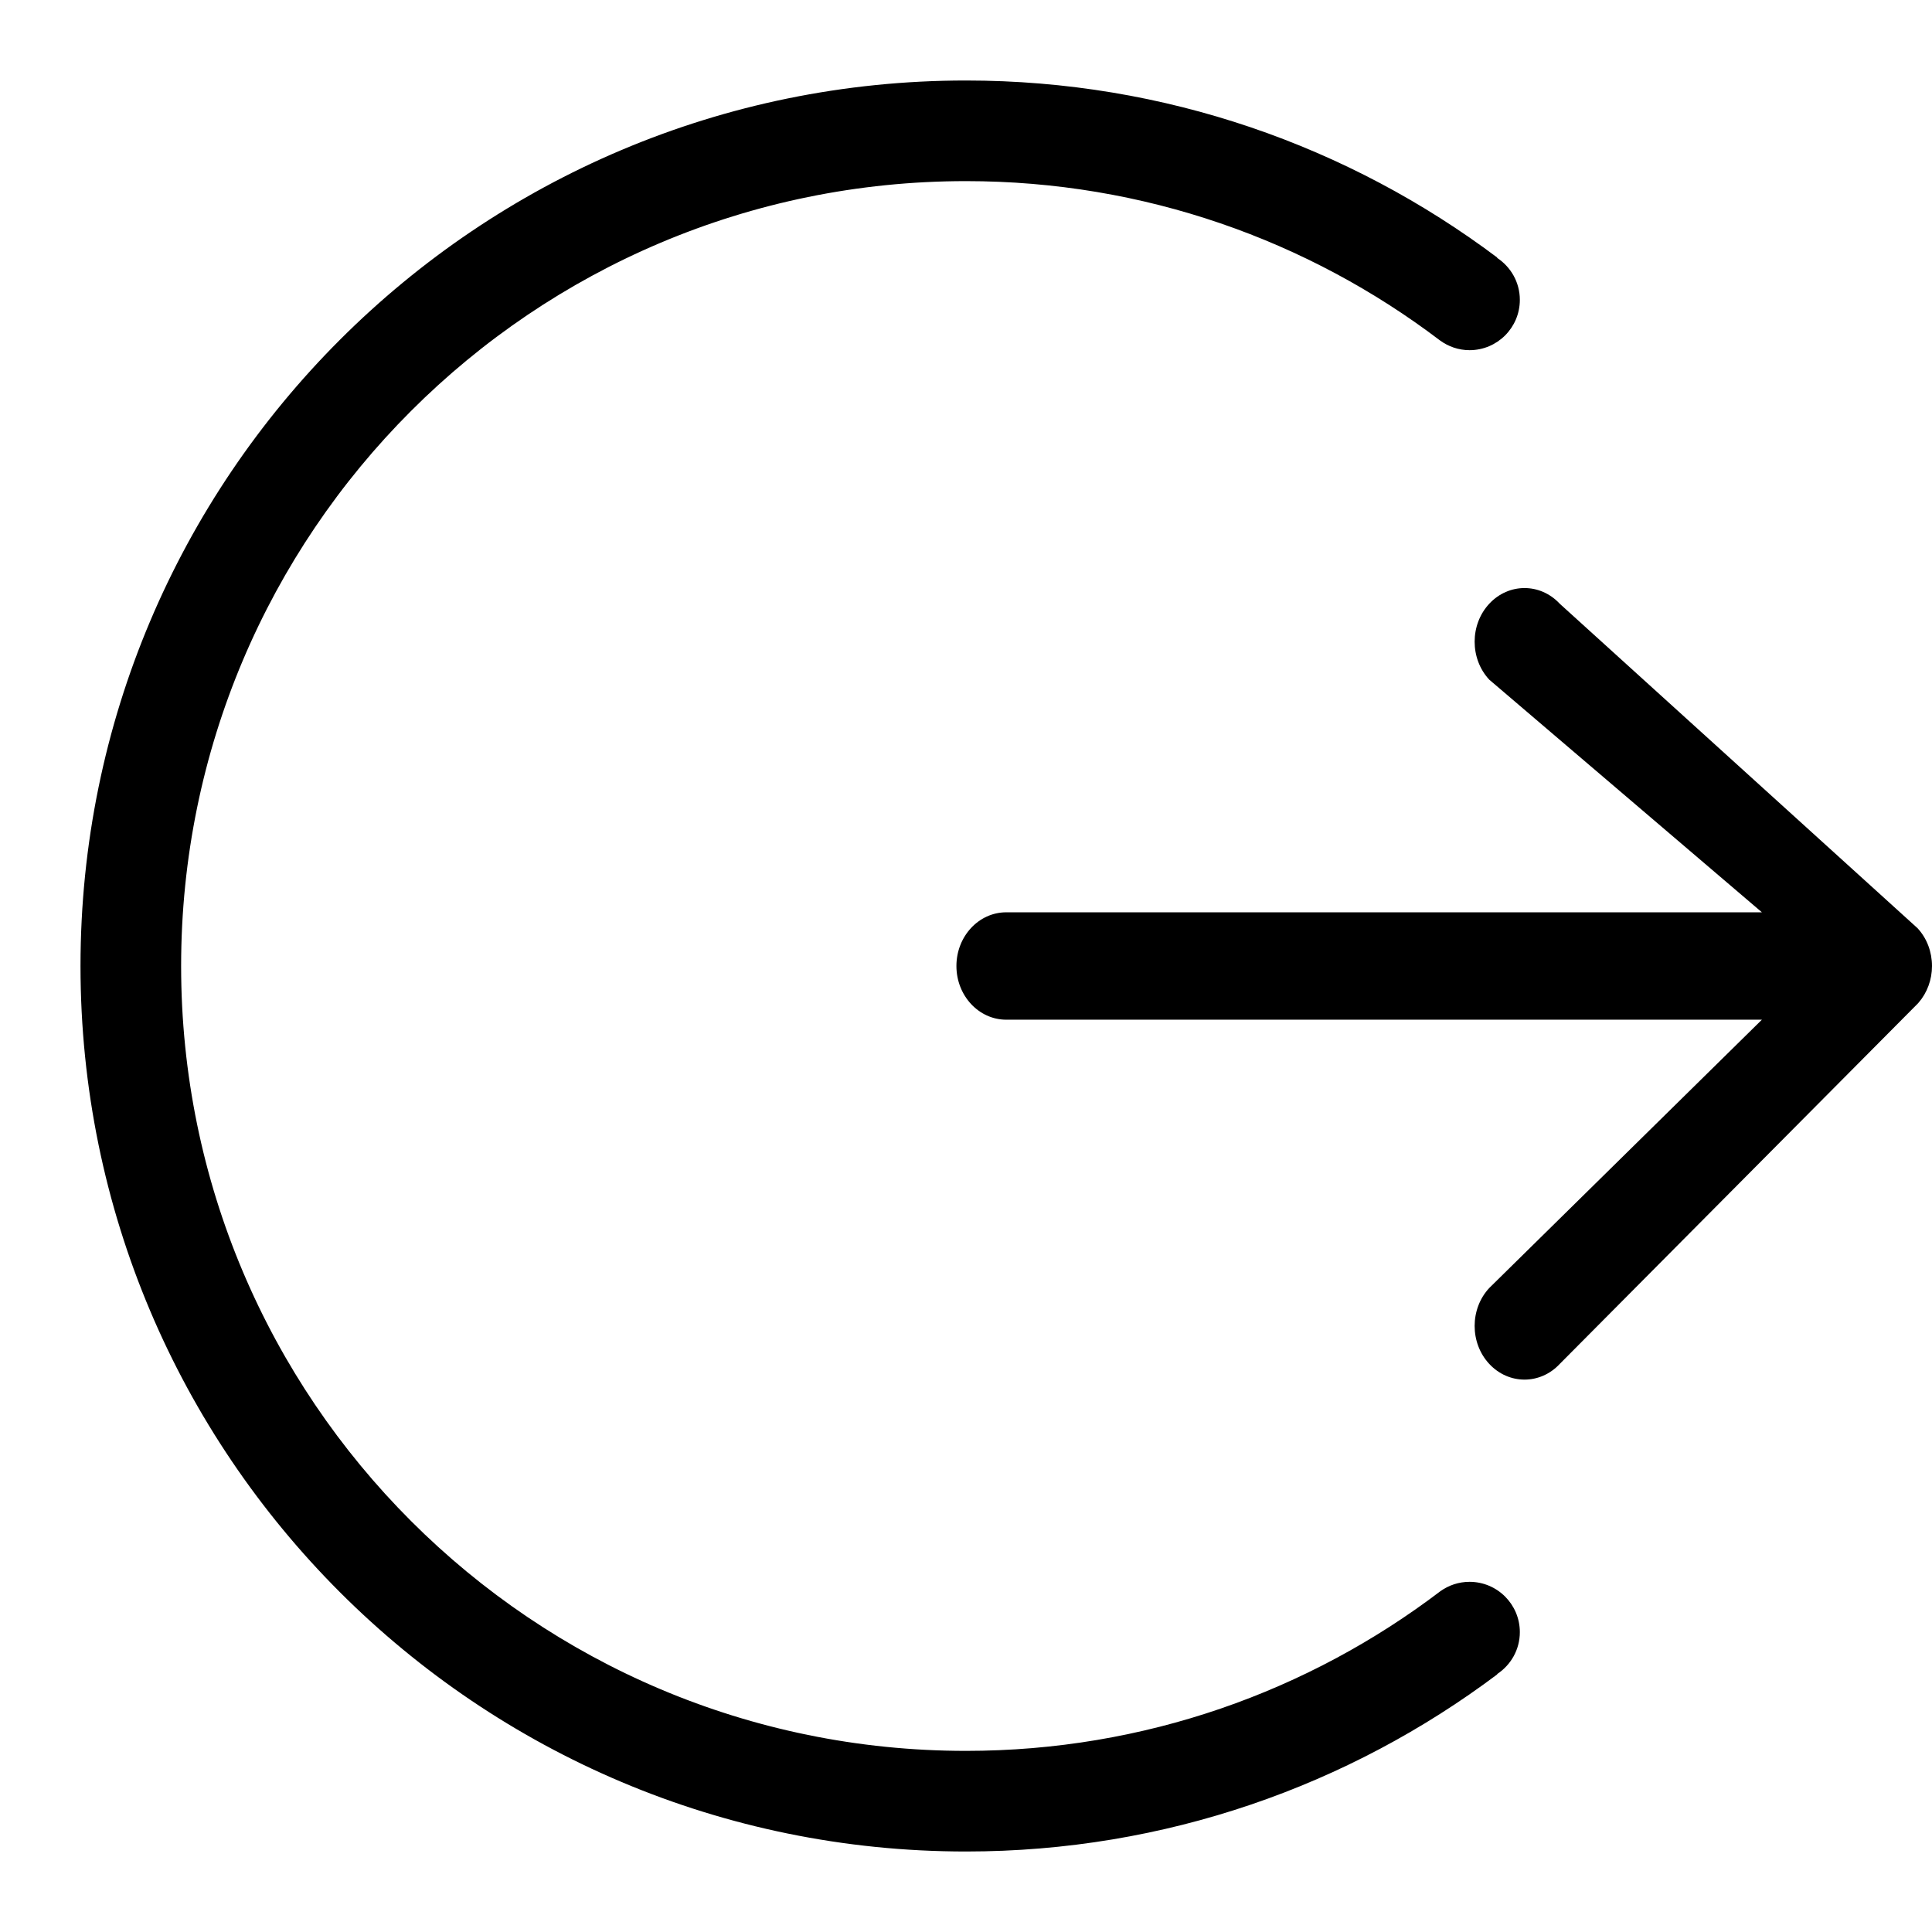 <svg width="24" height="24" viewBox="0 0 24 24" fill="none" xmlns="http://www.w3.org/2000/svg">
  <g fill="currentColor">
    <path d="M12 1C14.476 1 16.761 1.819 18.6 3.2L18.597 3.203C18.767 3.315 18.88 3.506 18.88 3.725C18.88 4.07 18.6 4.35 18.255 4.35C18.117 4.35 17.991 4.304 17.888 4.229C16.252 2.987 14.212 2.25 12 2.25C6.615 2.25 2.25 6.615 2.25 12C2.25 17.385 6.615 21.75 12 21.75C14.216 21.75 16.258 21.01 17.895 19.765C17.997 19.693 18.121 19.65 18.255 19.65C18.6 19.65 18.88 19.93 18.88 20.275C18.88 20.494 18.767 20.684 18.598 20.796L18.6 20.799C16.761 22.18 14.477 23 12 23C5.925 23 1 18.075 1 12C1 5.925 5.925 1 12 1Z"/>
    <path d="M19.376 16.943C19.134 17.203 18.742 17.203 18.5 16.943C18.258 16.683 18.258 16.26 18.5 16L21.887 12.667H12.5C12.158 12.667 11.881 12.368 11.881 12C11.881 11.632 12.158 11.333 12.5 11.333H21.887L18.5 8.443C18.258 8.183 18.258 7.76 18.5 7.5C18.742 7.24 19.134 7.24 19.376 7.5L23.819 11.529C23.877 11.591 23.923 11.665 23.954 11.747C23.984 11.827 24 11.913 24 12C24 12.17 23.94 12.333 23.832 12.457L23.817 12.473L19.376 16.943Z"/>
  </g>
</svg>
